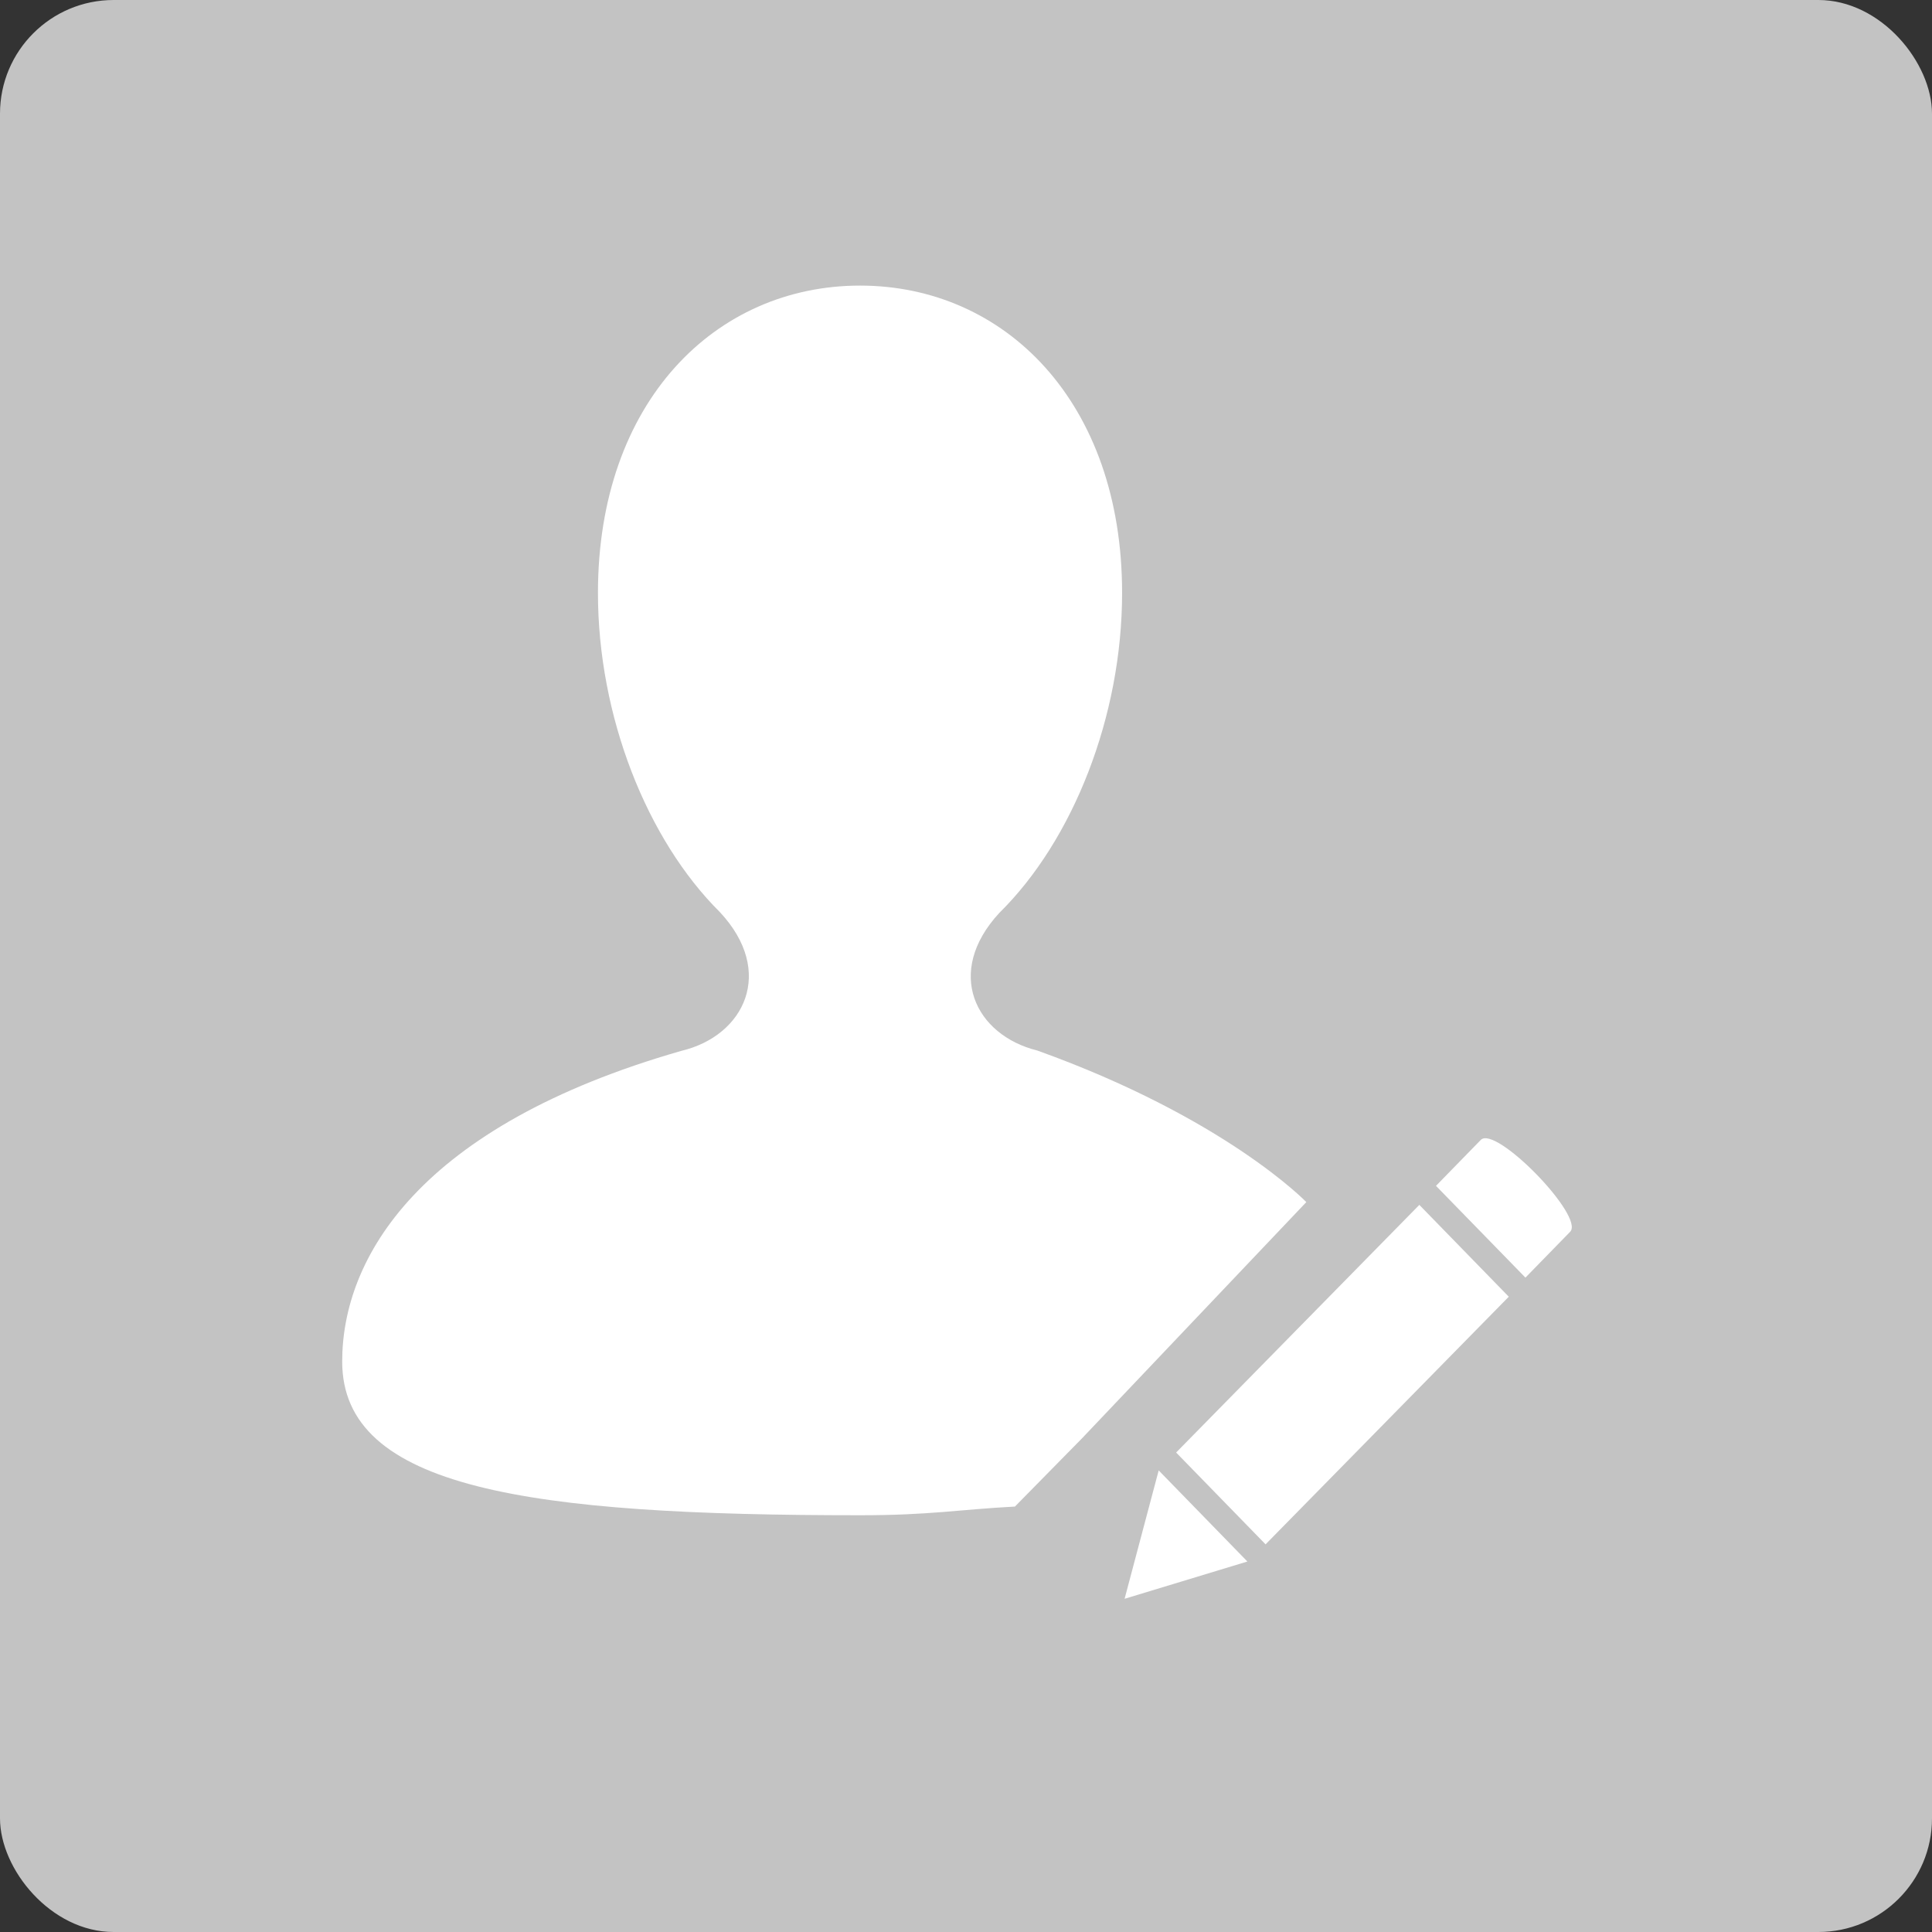<?xml version="1.0" encoding="UTF-8"?>
<svg width="34px" height="34px" viewBox="0 0 34 34" version="1.1" xmlns="http://www.w3.org/2000/svg" xmlns:xlink="http://www.w3.org/1999/xlink">
    <rect x="0" y="0" width="34" height="34" fill="#333333" stroke="none"/>
    <!-- Generator: Sketch 43.2 (39069) - http://www.bohemiancoding.com/sketch -->
    <title>Manual-approval</title>
    <desc>Created with Sketch.</desc>
    <defs></defs>
    <g id="Page-4" stroke="none" stroke-width="1" fill="none" fill-rule="evenodd">
        <g id="Manual-approval">
            <rect id="Rectangle" fill="#C3C3C3" x="0" y="0" width="34" height="34" rx="2"></rect>
            <g id="人工" transform="translate(6, 5)" fill="#FFFFFF">
                <path d="M20.845,17.484 L19.271,15.869 L20.059,15.061 C20.32,14.793 21.893,16.409 21.632,16.677 L20.845,17.484 Z M16.272,22.178 L14.698,20.562 L18.978,16.204 L20.552,17.82 L16.272,22.178 Z M13.791,23.136 L14.391,20.877 L15.952,22.48 L13.791,23.136 L13.791,23.136 Z" id="Fill-1"></path>
                <path d="M16.989,16.155 C16.989,16.155 15.57,14.678 12.256,13.488 C11.161,13.217 10.618,12.111 11.587,11.065 C12.883,9.788 13.747,7.606 13.747,5.435 C13.748,2.073 11.683,0.026 9.135,0.026 C6.588,0.026 4.523,2.073 4.523,5.436 C4.523,7.599 5.381,9.774 6.67,11.053 C7.65,12.103 7.1,13.229 5.992,13.493 C1.367,14.817 0.022,17.141 0.022,18.961 C0.022,21.202 3.313,21.666 9.135,21.666 C10.365,21.666 10.865,21.566 11.861,21.513 L13.039,20.315 L16.989,16.155 Z" id="Fill-2"></path>
            </g>
        </g>
    </g>
</svg>